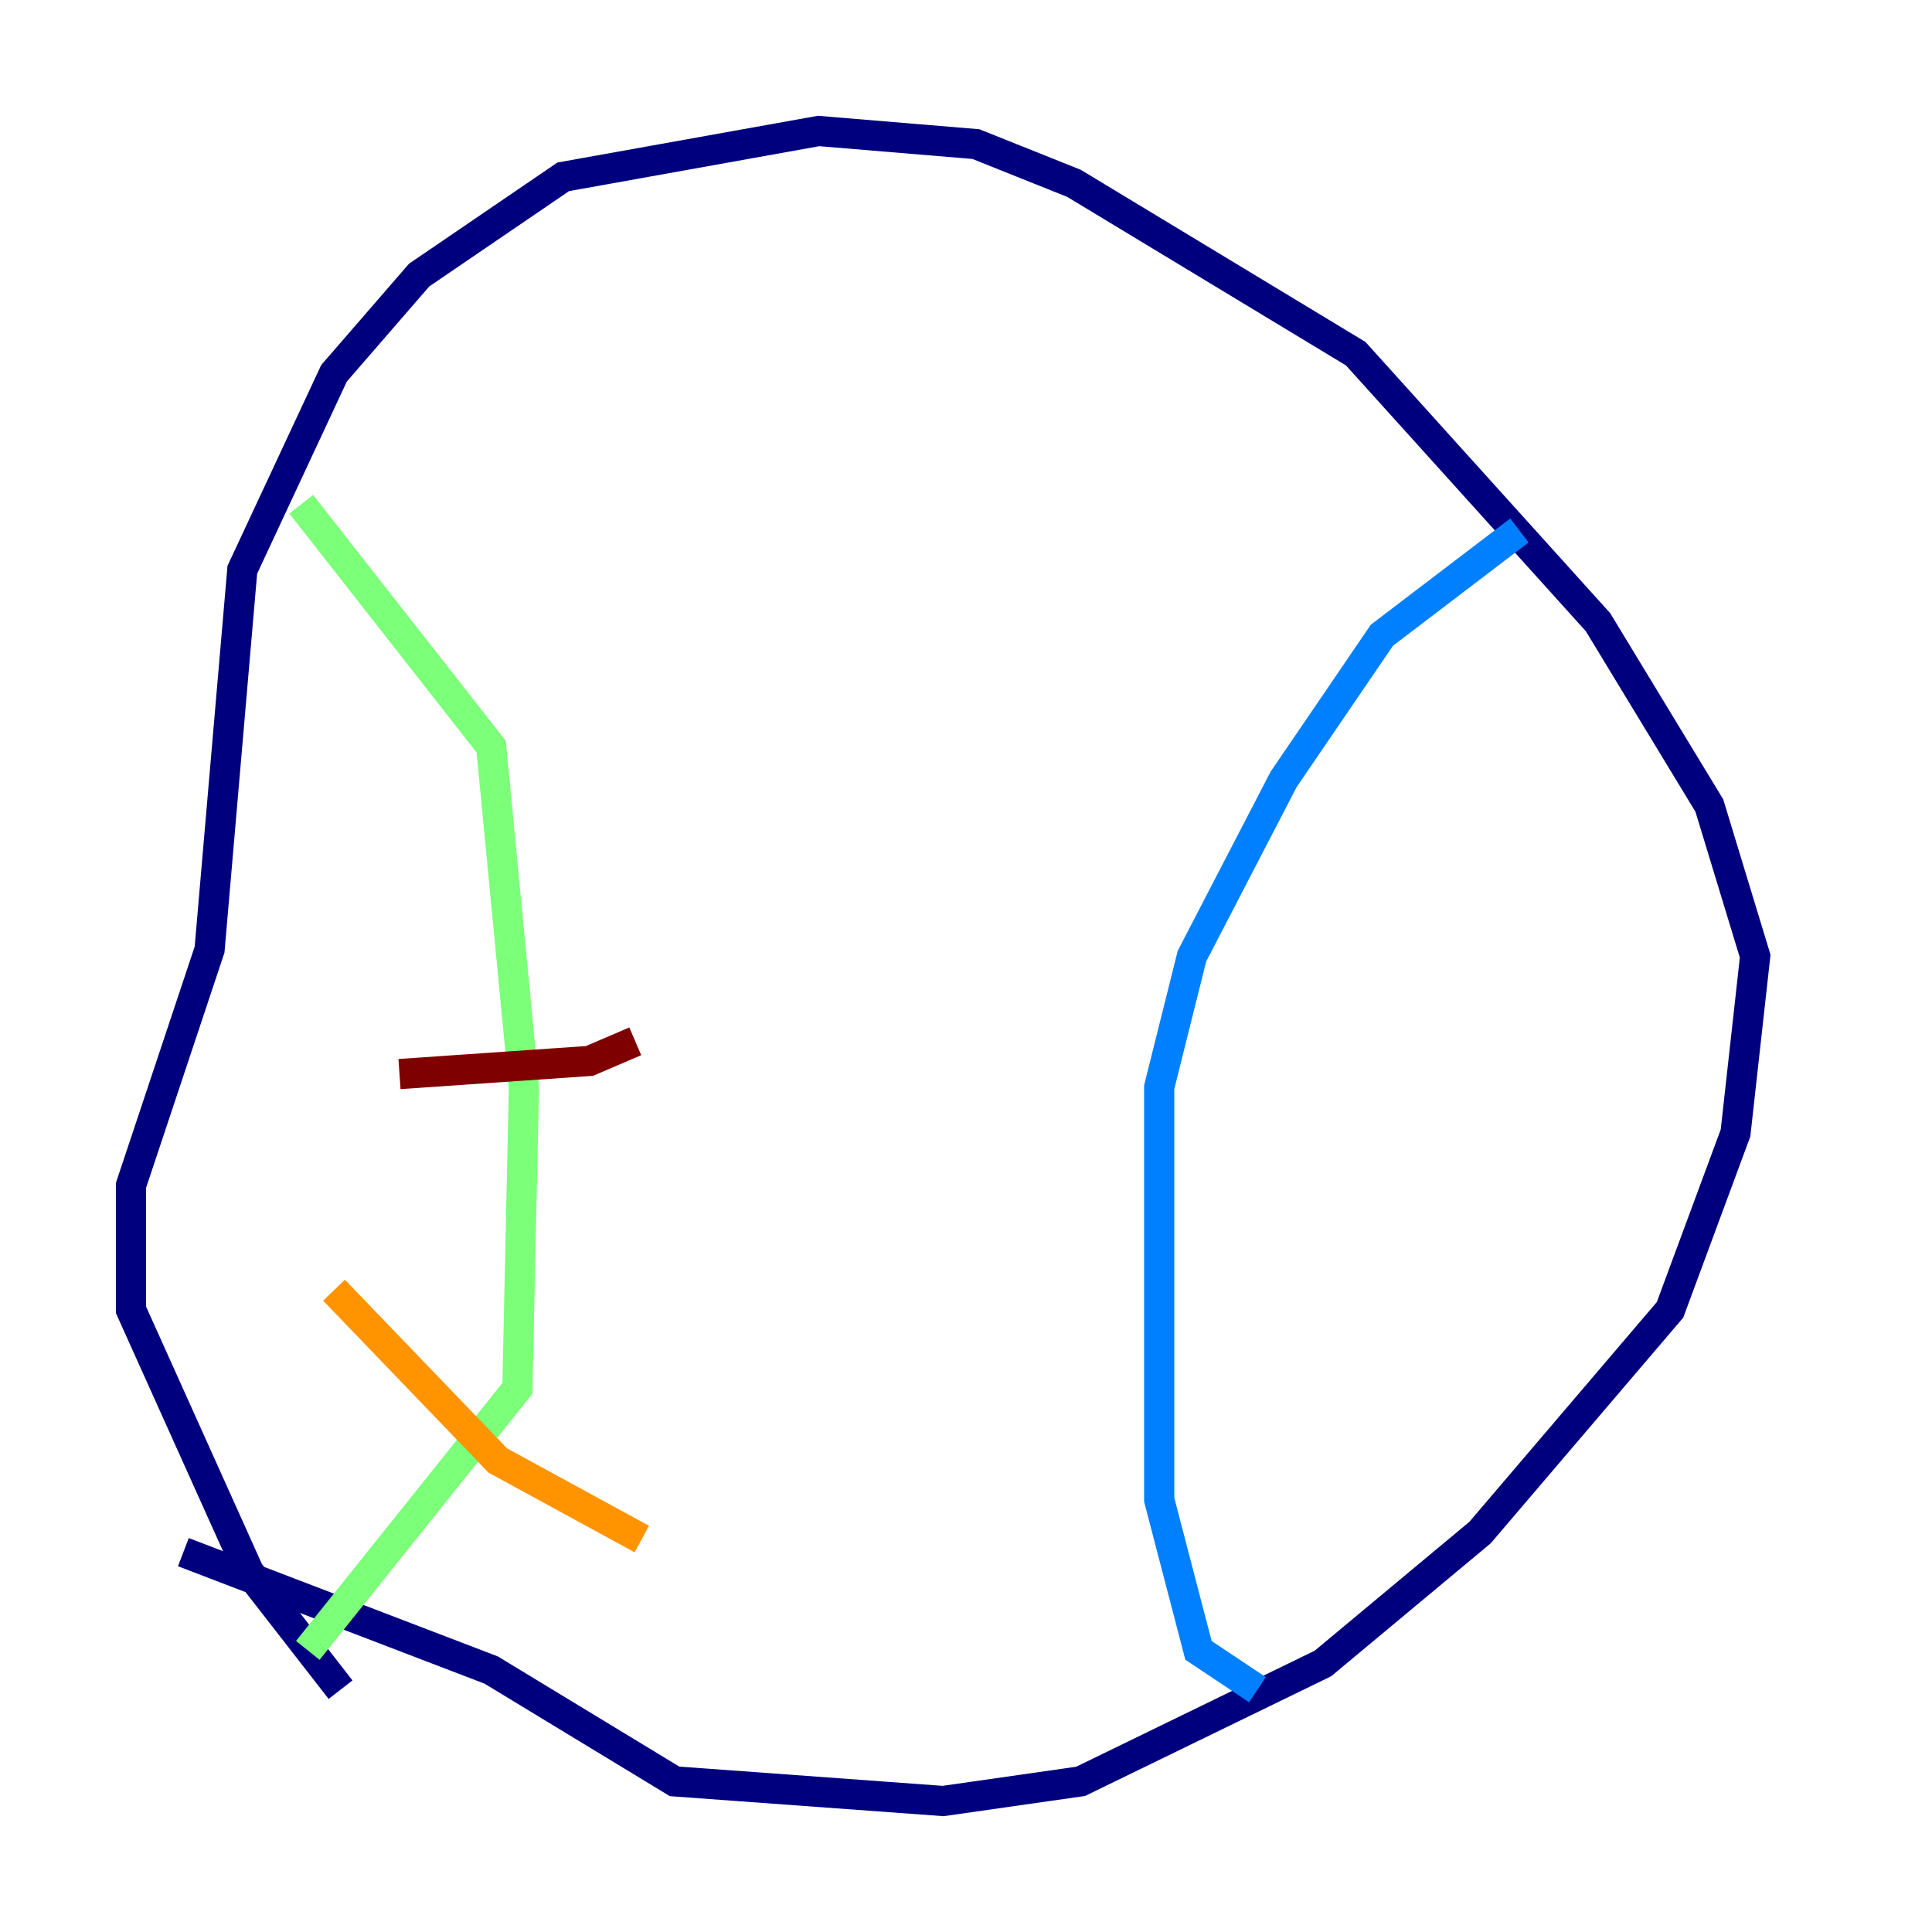 <?xml version="1.0" encoding="utf-8" ?>
<svg baseProfile="tiny" height="128" version="1.2" viewBox="0,0,128,128" width="128" xmlns="http://www.w3.org/2000/svg" xmlns:ev="http://www.w3.org/2001/xml-events" xmlns:xlink="http://www.w3.org/1999/xlink"><defs /><polyline fill="none" points="22.563,111.946 16.488,104.136 8.678,86.78 8.678,78.536 13.885,62.915 16.054,37.749 22.129,24.732 27.77,18.224 37.315,11.715 54.237,8.678 64.651,9.546 71.159,12.149 89.817,23.43 105.871,41.22 113.248,53.37 116.285,63.349 114.983,75.064 110.644,86.78 98.061,101.532 87.647,110.21 71.593,118.02 62.481,119.322 44.691,118.02 32.542,110.644 12.149,102.834" stroke="#00007f" stroke-width="2" /><polyline fill="none" points="83.308,111.946 79.403,109.342 76.8,99.363 76.8,72.027 78.969,63.349 85.044,51.634 91.552,42.088 100.664,35.146" stroke="#0080ff" stroke-width="2" /><polyline fill="none" points="19.959,33.41 32.542,49.464 34.712,72.027 34.278,91.986 20.393,109.342" stroke="#7cff79" stroke-width="2" /><polyline fill="none" points="22.129,85.478 32.976,96.759 42.522,101.966" stroke="#ff9400" stroke-width="2" /><polyline fill="none" points="26.468,71.159 39.051,70.291 42.088,68.99" stroke="#7f0000" stroke-width="2" /></svg>